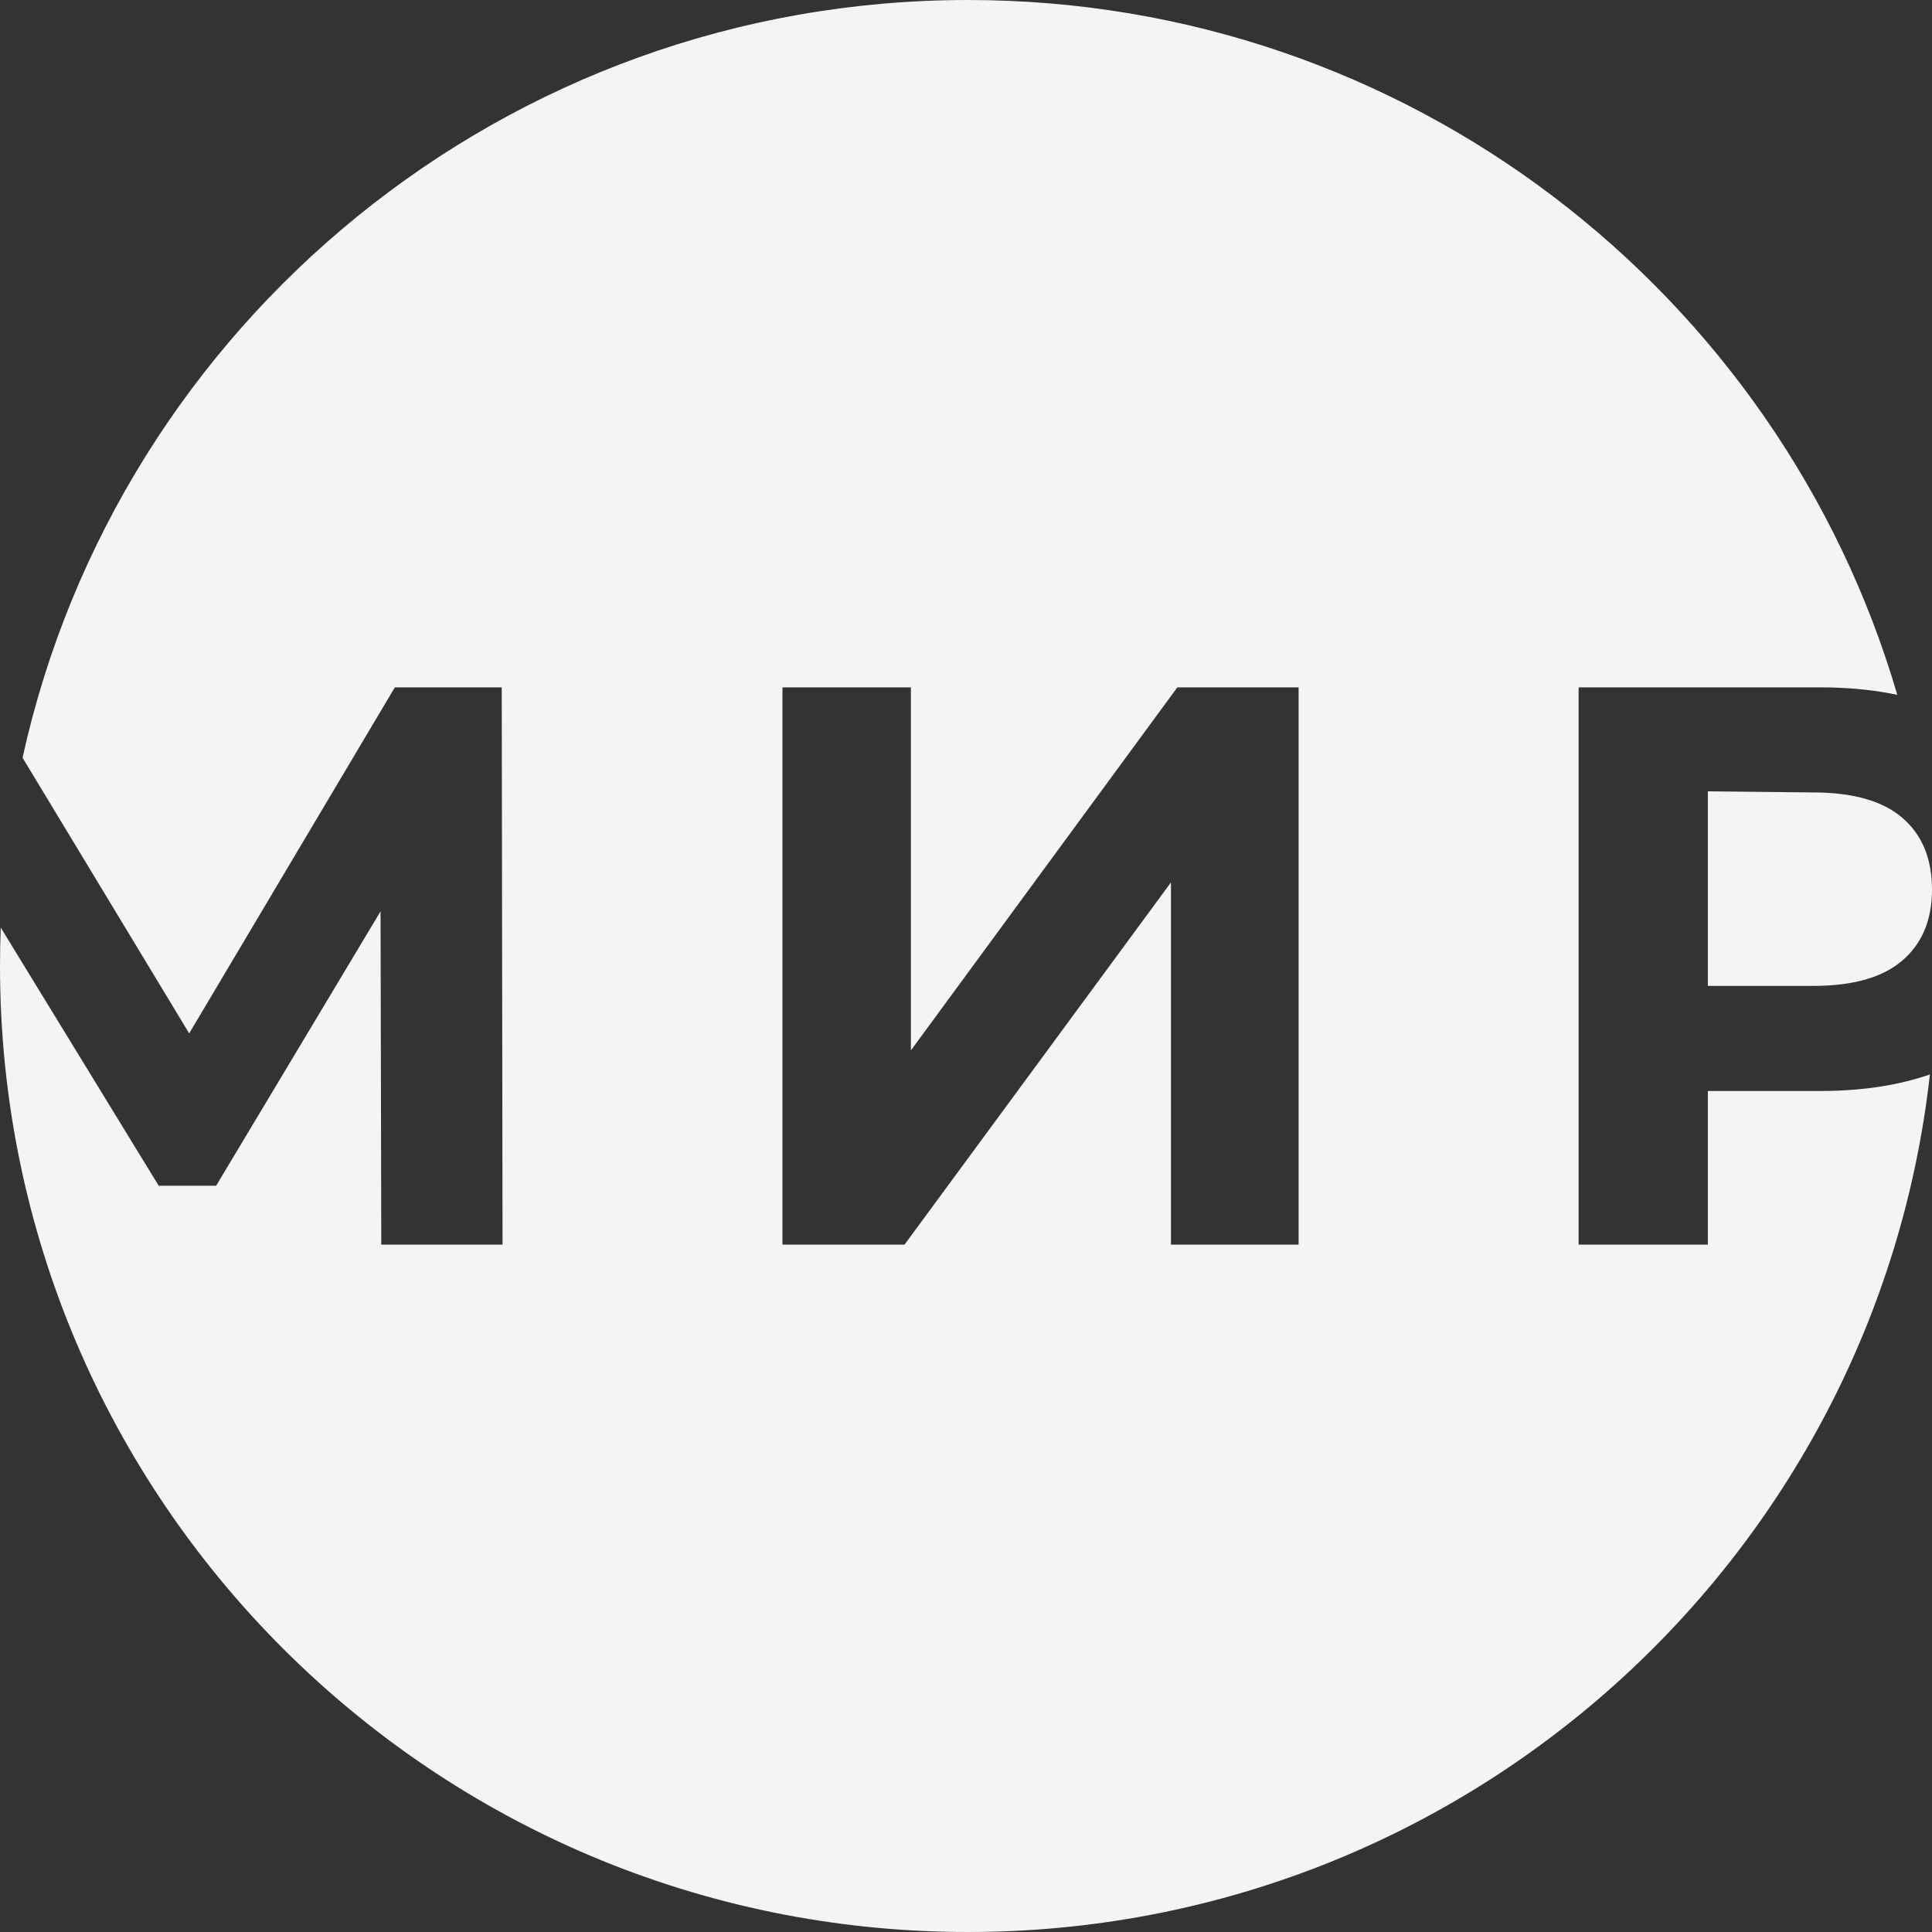 <?xml version="1.0" encoding="utf-8"?>
<svg viewBox="0 0 500 500" xmlns="http://www.w3.org/2000/svg">
  <rect x="0" y="0" width="500" height="500" fill="#333333" stroke="none"/>
  <path d="M 250.51 500 C 112.157 500 0 388.071 0 250 C 0 246.671 0.065 243.358 0.194 240.062 L 16.3 266.381 L 41.073 306.865 L 55.938 306.865 L 80.197 266.381 L 98.489 235.85 L 98.571 274.004 L 98.674 322.112 L 130.055 322.112 L 129.952 250 L 129.85 177.888 L 102.185 177.888 L 71.938 228.779 L 48.96 267.442 L 25.59 228.779 L 5.837 196.101 C 30.534 83.937 130.701 0 250.51 0 C 364.454 0 460.628 75.917 491.019 179.83 C 490.405 179.7 489.786 179.576 489.162 179.459 C 483.588 178.412 477.566 177.888 471.097 177.888 L 408.54 177.888 L 408.54 322.112 L 441.986 322.112 L 441.986 282.348 L 471.097 282.348 C 477.566 282.348 483.588 281.824 489.162 280.775 C 492.782 280.095 496.215 279.194 499.458 278.072 C 485.48 402.93 379.353 500 250.51 500 Z M 234.088 322.112 L 268.567 275.24 L 303.044 228.367 L 303.044 322.112 L 336.077 322.112 L 336.077 177.888 L 304.696 177.888 L 270.217 224.864 L 235.74 271.84 L 235.74 177.888 L 202.501 177.888 L 202.501 322.112 L 234.088 322.112 Z M 441.986 255.151 L 441.986 204.803 L 469.239 205.085 C 474.4 205.085 478.907 205.634 482.762 206.733 C 486.616 207.831 489.815 209.478 492.361 211.678 C 494.909 213.875 496.817 216.52 498.091 219.612 C 499.363 222.701 500 226.237 500 230.221 C 500 234.135 499.363 237.619 498.091 240.677 C 496.817 243.734 494.909 246.36 492.361 248.558 C 489.815 250.754 486.616 252.403 482.762 253.503 C 478.907 254.602 474.4 255.151 469.239 255.151 L 441.986 255.151 Z" style="fill-rule: nonzero; paint-order: fill; stroke-opacity: 0; stroke: rgb(0, 0, 0); fill: rgb(244, 244, 244);"/>
</svg>